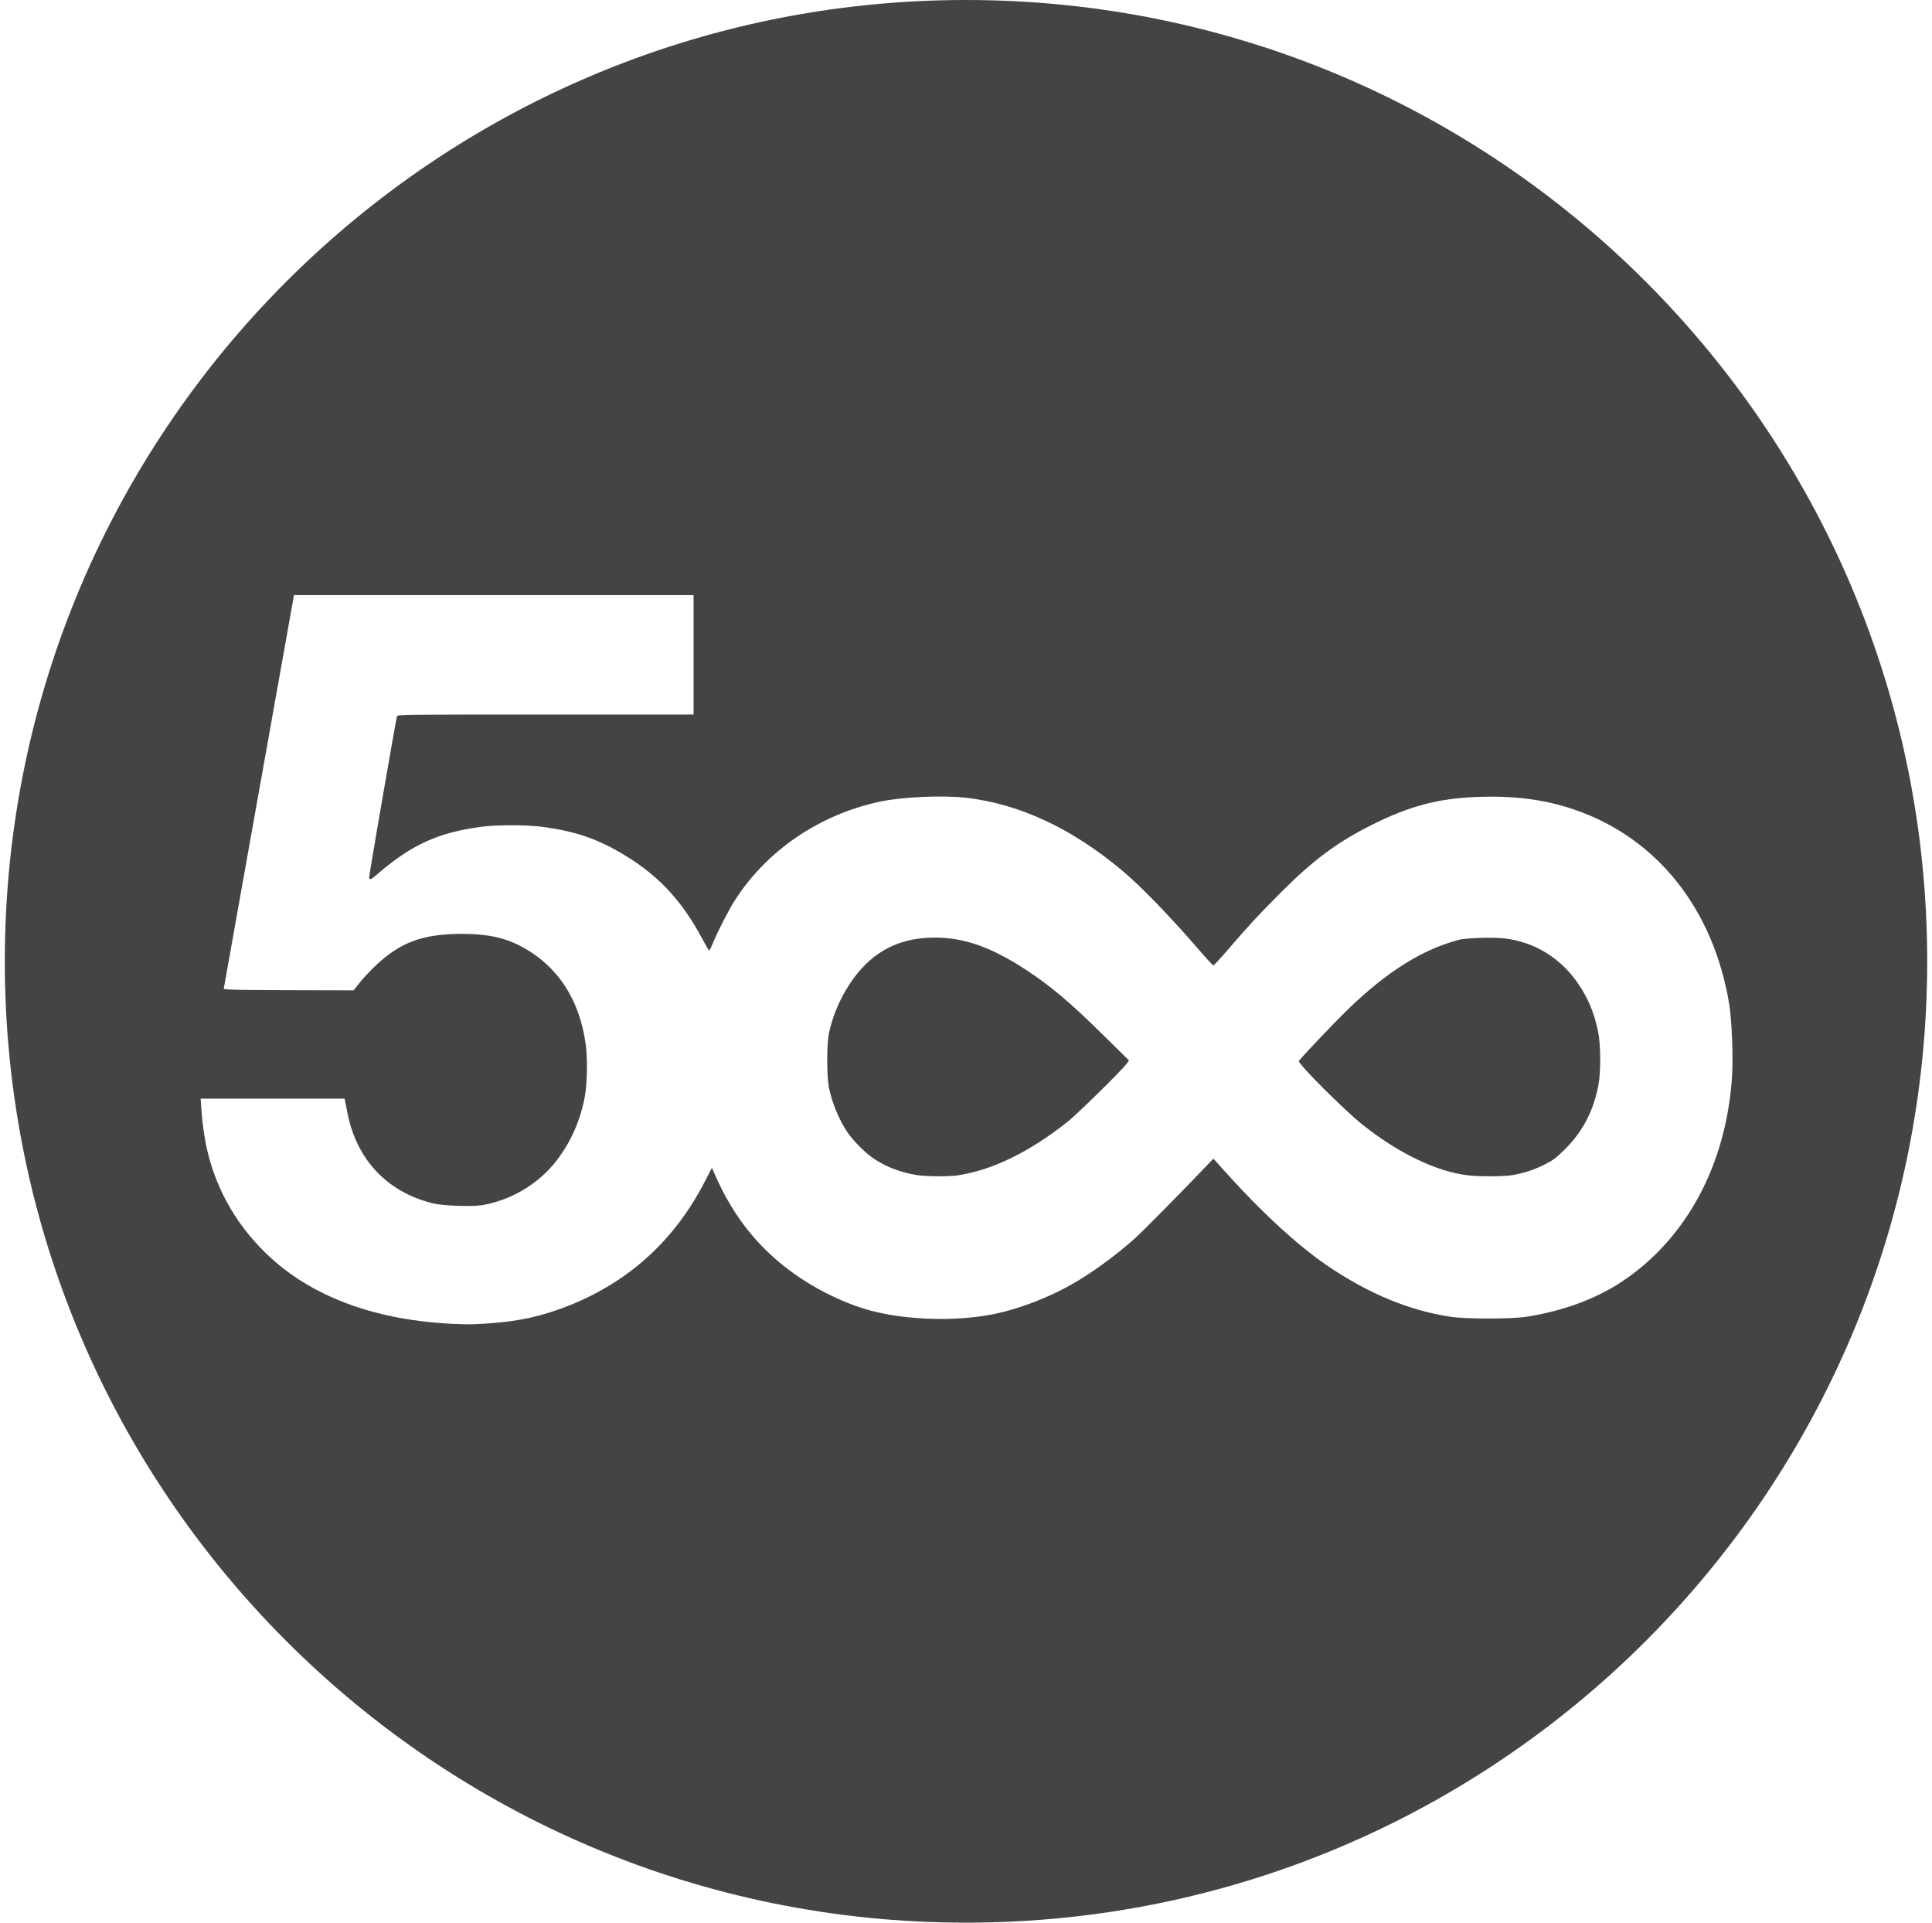 <?xml version="1.0" encoding="UTF-8" standalone="no"?>
<svg width="201px" height="200px" viewBox="0 0 201 200" version="1.1" xmlns="http://www.w3.org/2000/svg" xmlns:xlink="http://www.w3.org/1999/xlink" xmlns:sketch="http://www.bohemiancoding.com/sketch/ns">
    <title>500px</title>
    <description>Created with Sketch (http://www.bohemiancoding.com/sketch)</description>
    <defs></defs>
    <g id="Page 1" stroke="none" stroke-width="1" fill="none" fill-rule="evenodd">
        <path d="M100.5,0 C45.272,0 0.5,44.772 0.5,100 C0.5,155.228 45.272,200 100.5,200 C155.728,200 200.5,155.228 200.5,100 C200.5,44.772 155.728,-2.4158454e-14 100.5,0 L100.5,0 L100.5,0 Z M30.587,61.9 L51.369,61.9 L72.156,61.9 L72.156,68.112 L72.156,74.325 L56.756,74.325 C42.173,74.325 41.354,74.334 41.306,74.494 C41.165,74.969 38.359,91.23 38.4,91.338 C38.48,91.545 38.615,91.486 39.2,90.981 C42.794,87.88 45.537,86.621 50.013,86.013 C51.638,85.792 54.823,85.791 56.462,86.013 C59.678,86.448 61.888,87.17 64.375,88.594 C68.31,90.846 70.892,93.553 73.119,97.756 C73.447,98.375 73.749,98.881 73.787,98.881 C73.826,98.881 73.998,98.524 74.175,98.088 C74.67,96.866 75.842,94.598 76.5,93.581 C79.842,88.42 85.268,84.741 91.519,83.394 C93.796,82.903 98.032,82.705 100.469,82.981 C106.057,83.614 111.498,86.153 116.787,90.588 C118.703,92.194 121.781,95.373 124.781,98.856 C125.521,99.715 126.174,100.419 126.237,100.419 C126.301,100.419 126.967,99.702 127.719,98.825 C129.858,96.329 130.954,95.143 133.294,92.8 C136.627,89.461 139.168,87.58 142.731,85.8 C146.611,83.862 149.538,83.077 153.525,82.906 C157.414,82.739 160.664,83.152 163.762,84.206 C172.377,87.138 178.277,94.548 179.906,104.475 C180.172,106.096 180.325,109.959 180.2,111.925 C179.613,121.159 175.434,128.921 168.644,133.381 C165.95,135.151 162.498,136.406 158.756,136.981 C157.242,137.214 152.579,137.216 150.975,136.981 C146.651,136.349 142.354,134.568 138.025,131.613 C134.991,129.542 131.189,126.04 127.481,121.906 L126.237,120.525 L125.612,121.181 C122.995,123.932 118.769,128.208 117.963,128.919 C115.841,130.789 113.451,132.51 111.35,133.688 C108.975,135.019 105.956,136.17 103.525,136.669 C99.533,137.487 94.418,137.352 90.575,136.331 C88.263,135.717 85.554,134.467 83.312,132.975 C79.238,130.263 76.322,126.724 74.338,122.088 L74.069,121.469 L73.312,122.938 C70.192,128.987 65.472,133.297 59.25,135.787 C56.398,136.929 53.872,137.481 50.581,137.681 C49.07,137.773 48.741,137.78 47.312,137.719 C39.302,137.374 32.787,135.037 28.2,130.869 C24.857,127.831 22.579,123.998 21.575,119.725 C21.277,118.457 21.046,116.847 20.95,115.369 L20.875,114.287 L28.363,114.287 L35.85,114.287 L35.894,114.5 C35.918,114.619 36.037,115.191 36.15,115.769 C37.106,120.647 40.269,123.997 45.05,125.181 C46.018,125.421 49.036,125.537 50.069,125.375 C53.081,124.902 55.988,123.189 57.856,120.787 C59.38,118.829 60.38,116.573 60.85,114.025 C61.088,112.732 61.136,110.144 60.95,108.737 C60.322,103.982 58.024,100.468 54.219,98.444 C52.513,97.536 50.68,97.143 48.119,97.144 C43.949,97.145 41.621,98.013 38.981,100.537 C38.472,101.024 37.767,101.779 37.419,102.219 L36.788,103.019 L30.712,103.006 C27.371,102.999 24.331,102.97 23.956,102.938 L23.275,102.875 L25.137,92.425 C26.162,86.679 27.781,77.605 28.738,72.256 C29.694,66.907 30.502,62.391 30.531,62.219 L30.587,61.9 L30.587,61.9 Z M97.287,97.531 C94.706,97.531 92.634,98.201 90.856,99.606 C88.703,101.309 86.908,104.361 86.244,107.463 C85.995,108.624 86.004,112.062 86.256,113.225 C86.598,114.801 87.336,116.563 88.175,117.8 C88.743,118.636 89.973,119.879 90.8,120.45 C92.108,121.354 93.594,121.933 95.362,122.231 C96.245,122.38 98.632,122.406 99.55,122.275 C103.17,121.757 107.079,119.86 111.106,116.662 C112.075,115.893 116.659,111.386 117.181,110.688 L117.463,110.312 L114.75,107.644 C111.288,104.234 109.337,102.584 106.719,100.869 C103.161,98.537 100.314,97.531 97.287,97.531 L97.287,97.531 L97.287,97.531 Z M154.619,97.55 C153.454,97.561 152.223,97.64 151.744,97.769 C147.932,98.795 144.296,101.074 140.294,104.944 C138.77,106.417 135.131,110.249 135.131,110.381 C135.131,110.754 139.804,115.425 141.681,116.931 C145.442,119.948 149.465,121.888 152.738,122.263 C153.985,122.405 156.498,122.39 157.406,122.231 C158.607,122.022 159.702,121.65 160.794,121.088 C161.614,120.665 161.908,120.443 162.781,119.581 C164.653,117.733 165.796,115.55 166.3,112.844 C166.562,111.434 166.538,108.597 166.25,107.256 C165.832,105.307 165.267,103.944 164.244,102.406 C162.429,99.681 159.639,97.959 156.469,97.612 C155.994,97.561 155.317,97.544 154.619,97.55 L154.619,97.55 L154.619,97.55 Z M154.619,97.55" id="500px" fill="#444444"></path>
    </g>
</svg>